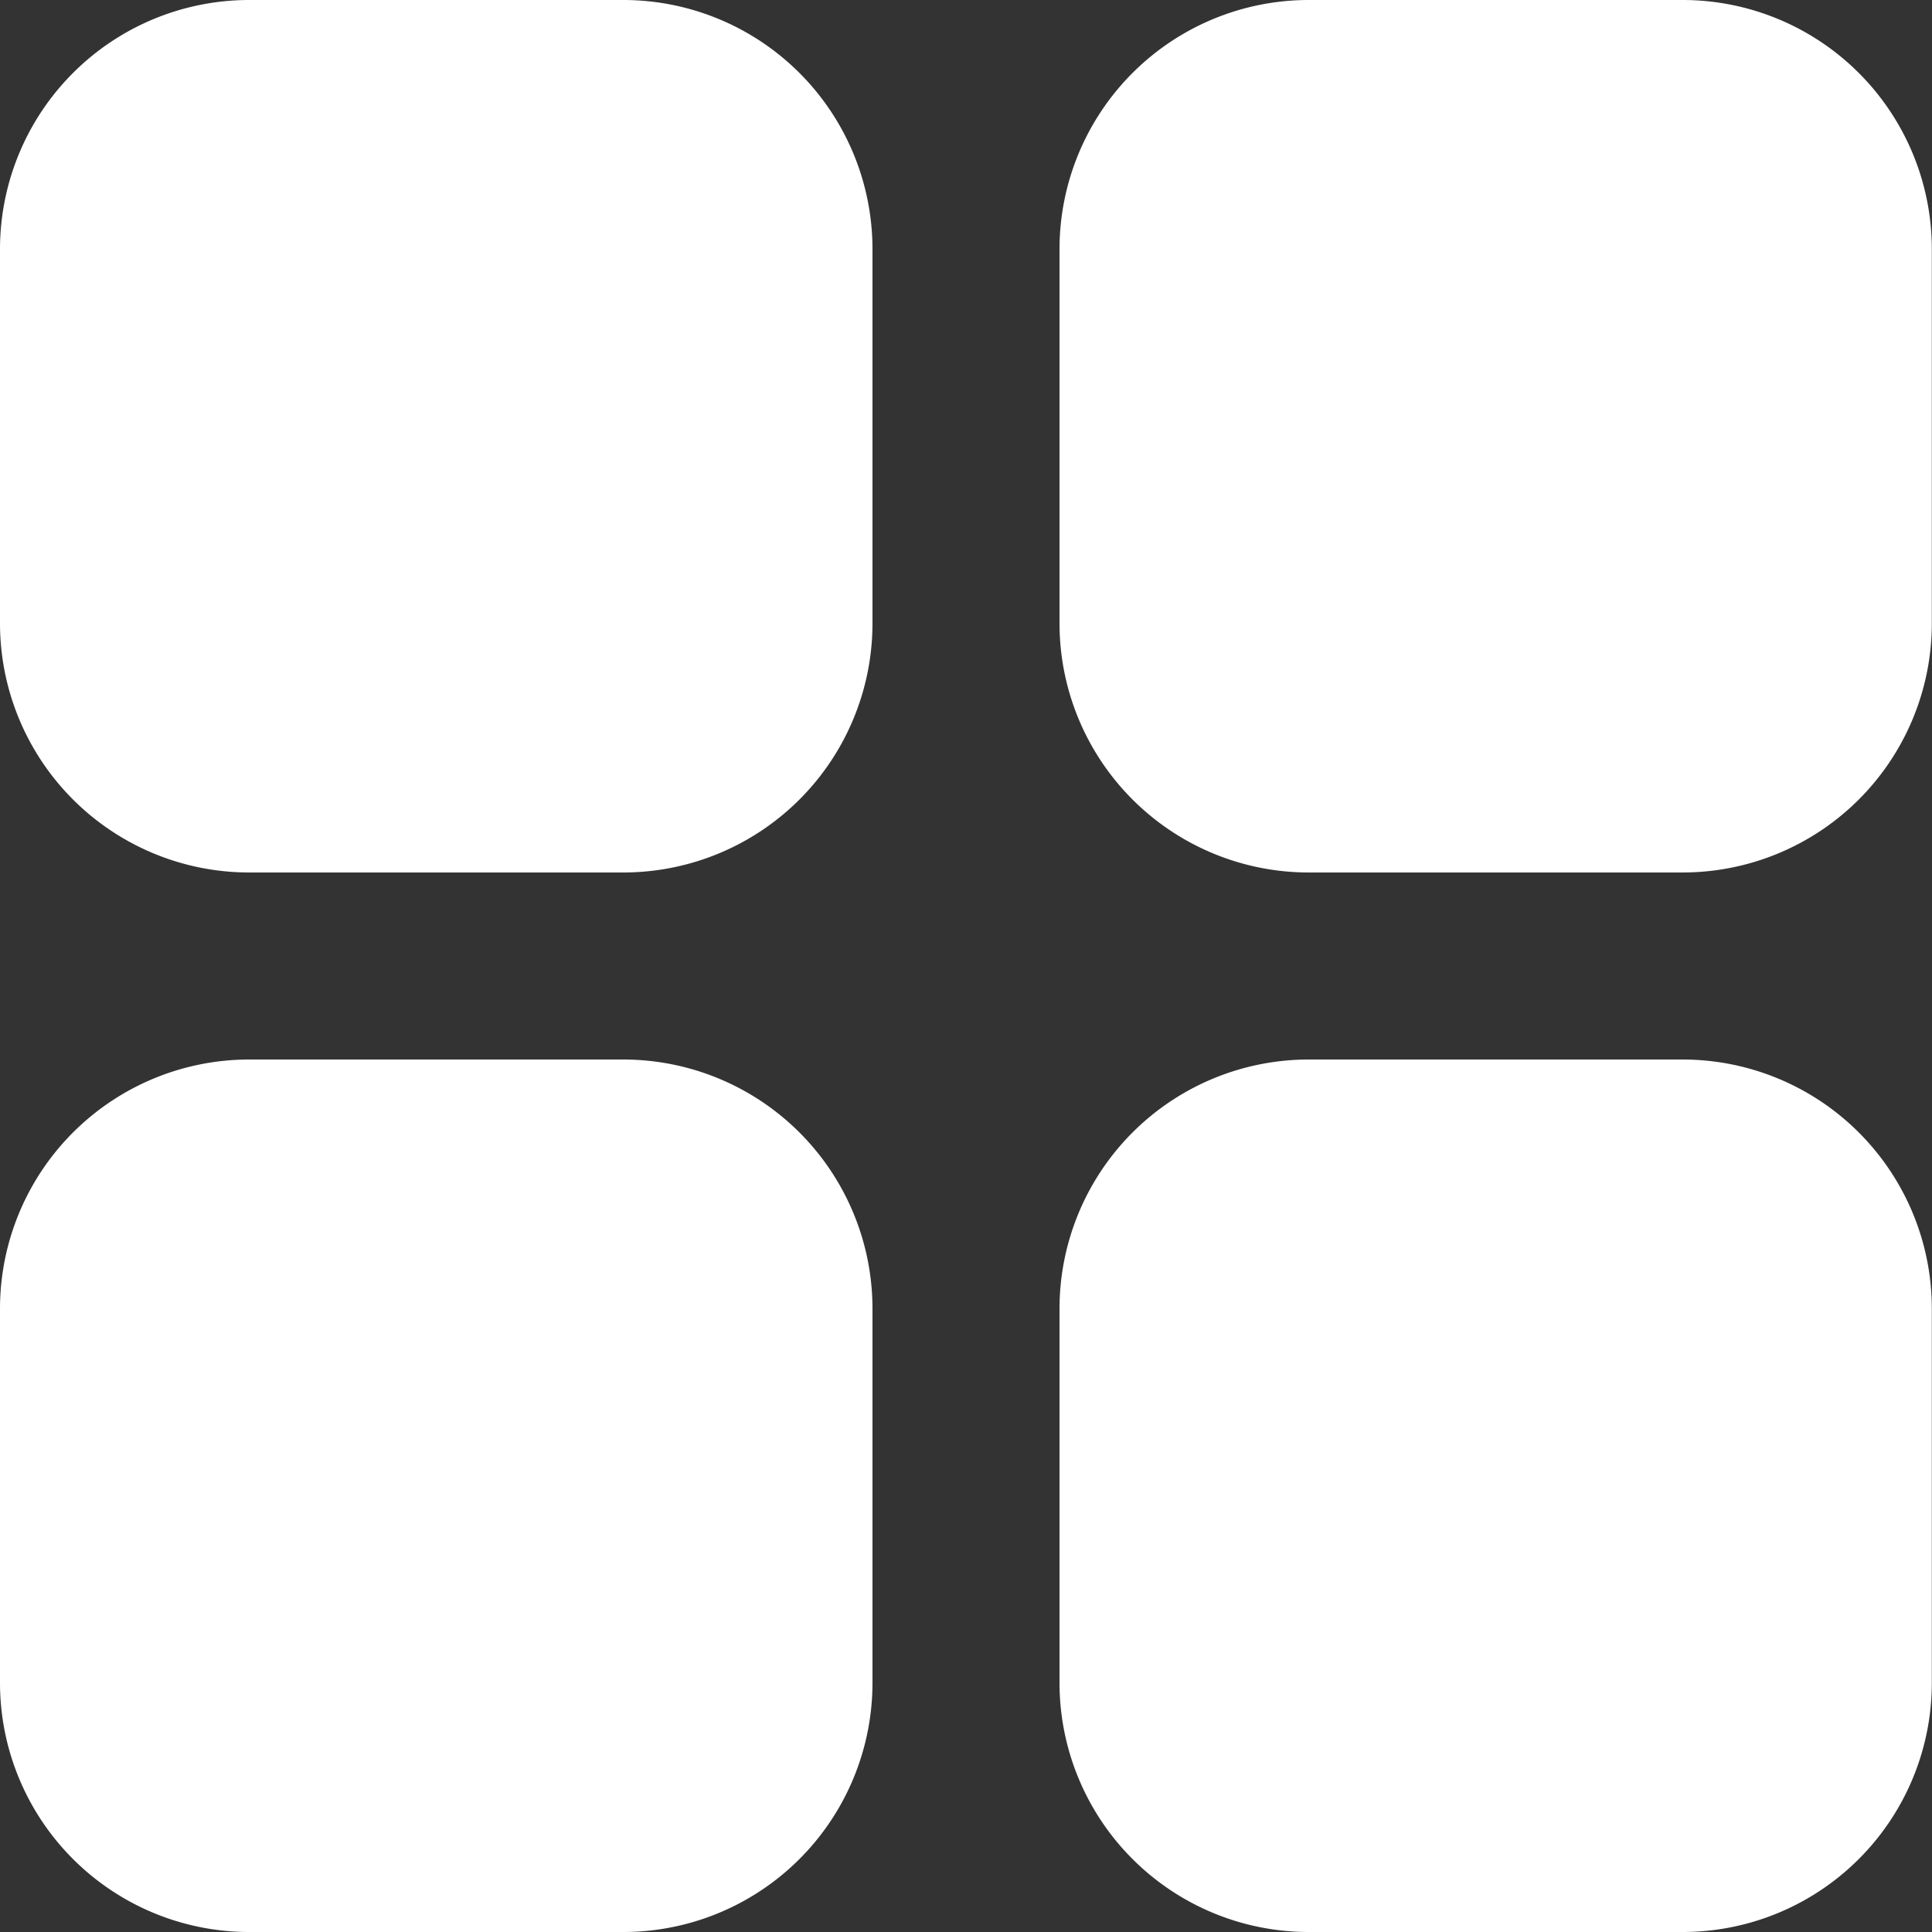<svg id="Componente_9_1" data-name="Componente 9 – 1" xmlns="http://www.w3.org/2000/svg" xmlns:xlink="http://www.w3.org/1999/xlink" width="10.97" height="10.97" viewBox="0 0 10.97 10.97">
  <rect x="0" y="0" width="10.97" height="10.97" fill="#333333" stroke="none"/>
  <defs>
    <clipPath id="clip-path">
      <rect width="10.97" height="10.97" fill="none"/>
    </clipPath>
  </defs>
  <path id="Caminho_3988" data-name="Caminho 3988" d="M16.039,8.954H13.915A1.415,1.415,0,0,1,12.5,7.539V5.415A1.415,1.415,0,0,1,13.915,4h2.123a1.415,1.415,0,0,1,1.415,1.415V7.539A1.415,1.415,0,0,1,16.039,8.954Z" transform="translate(-6.484 -4)" fill="#fff"/>
  <g id="Componente_8_1" data-name="Componente 8 – 1">
    <g id="Repetição_de_grade_3" data-name="Repetição de grade 3" clip-path="url(#clip-path)">
      <g transform="translate(-291 2323)">
        <path id="Caminho_3989" data-name="Caminho 3989" d="M7.539,8.954H5.415A1.415,1.415,0,0,1,4,7.539V5.415A1.415,1.415,0,0,1,5.415,4H7.539A1.415,1.415,0,0,1,8.954,5.415V7.539A1.415,1.415,0,0,1,7.539,8.954Z" transform="translate(287 -2327)" fill="#fff"/>
        <path id="Caminho_3994" data-name="Caminho 3994" d="M16.039,17.454H13.915A1.415,1.415,0,0,1,12.5,16.039V13.915A1.415,1.415,0,0,1,13.915,12.5h2.123a1.415,1.415,0,0,1,1.415,1.415v2.123A1.415,1.415,0,0,1,16.039,17.454Z" transform="translate(284.516 -2329.484)" fill="#fff"/>
        <path id="Caminho_3995" data-name="Caminho 3995" d="M7.539,17.454H5.415A1.415,1.415,0,0,1,4,16.039V13.915A1.415,1.415,0,0,1,5.415,12.5H7.539a1.415,1.415,0,0,1,1.415,1.415v2.123A1.415,1.415,0,0,1,7.539,17.454Z" transform="translate(287 -2329.484)" fill="#fff"/>
      </g>
    </g>
  </g>
</svg>
